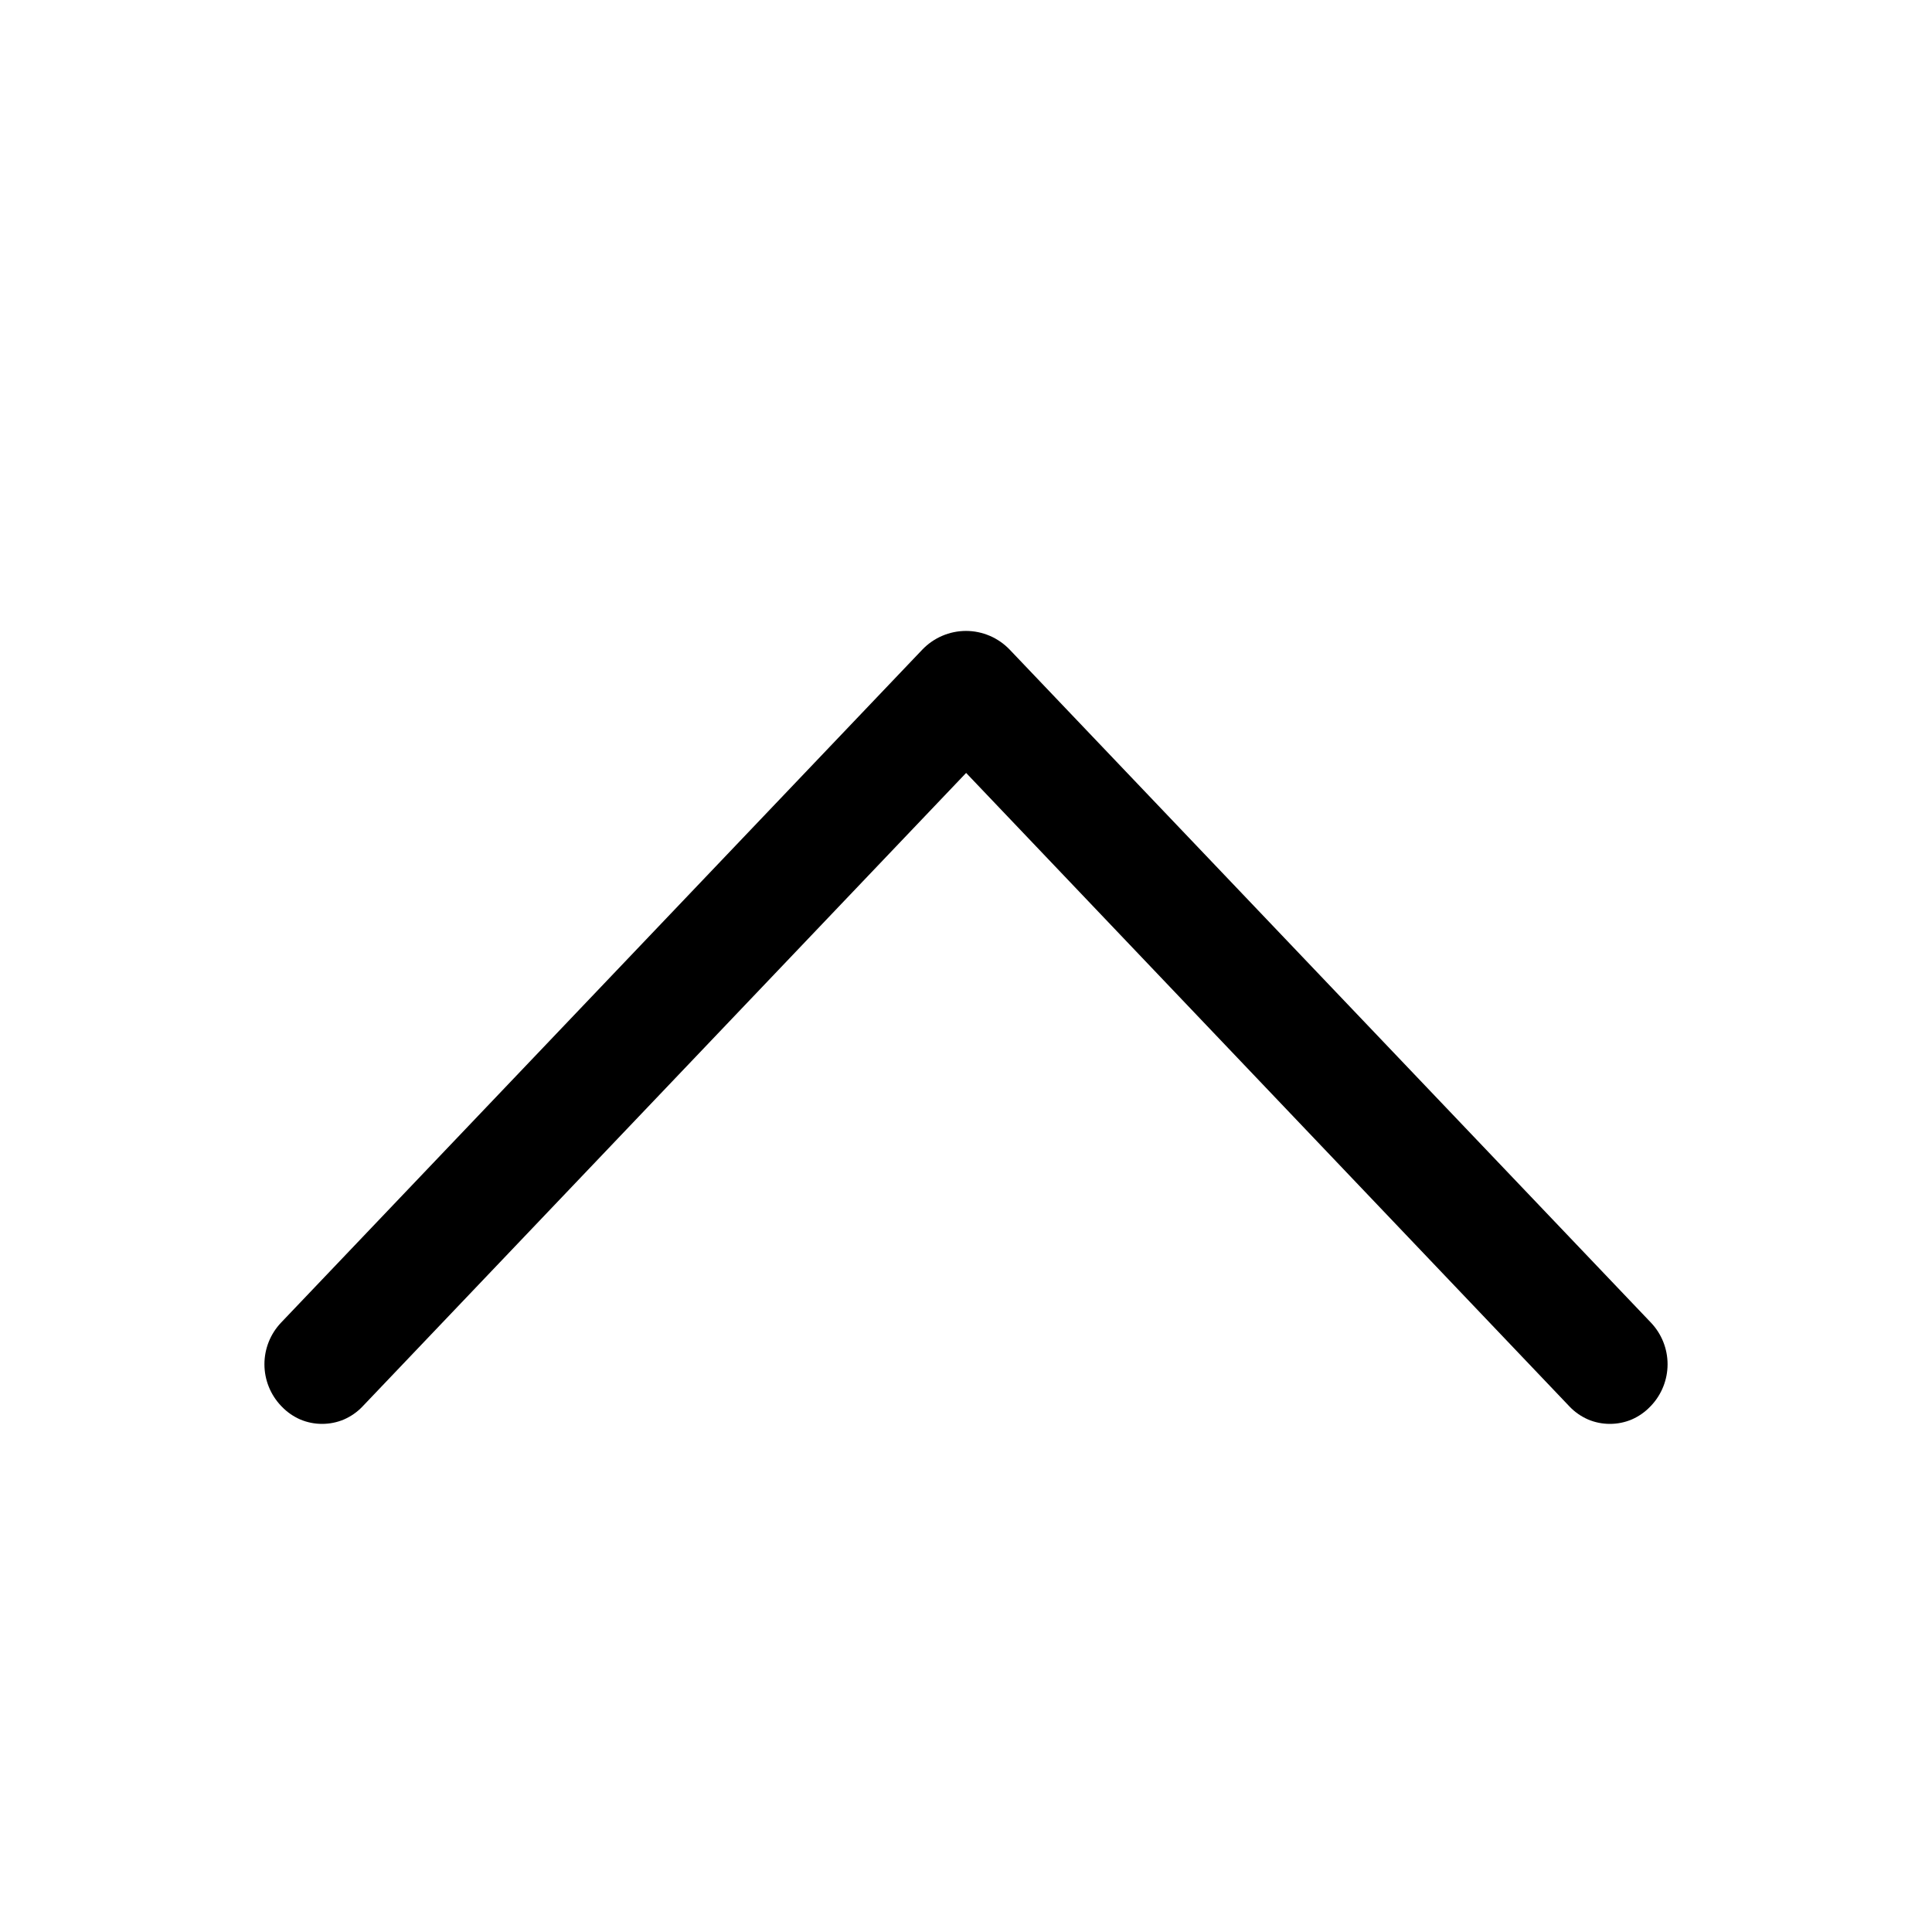 <svg width="30" height="30" viewBox="0 0 30 30" fill="none" xmlns="http://www.w3.org/2000/svg">
<path d="M14.321 10.088L4.365 20.537C4.199 20.711 4.106 20.943 4.106 21.184C4.106 21.425 4.199 21.657 4.365 21.831L4.376 21.842C4.457 21.927 4.554 21.994 4.661 22.041C4.769 22.087 4.884 22.11 5.001 22.11C5.118 22.11 5.234 22.087 5.342 22.041C5.449 21.994 5.546 21.927 5.627 21.842L15.002 12.002L24.373 21.842C24.454 21.927 24.551 21.994 24.658 22.041C24.766 22.087 24.881 22.11 24.998 22.11C25.115 22.11 25.231 22.087 25.339 22.041C25.446 21.994 25.543 21.927 25.624 21.842L25.635 21.831C25.801 21.657 25.894 21.425 25.894 21.184C25.894 20.943 25.801 20.711 25.635 20.537L15.679 10.088C15.591 9.996 15.486 9.923 15.369 9.873C15.252 9.823 15.127 9.797 15 9.797C14.873 9.797 14.747 9.823 14.631 9.873C14.514 9.923 14.409 9.996 14.321 10.088Z" fill="black"/>
</svg>
